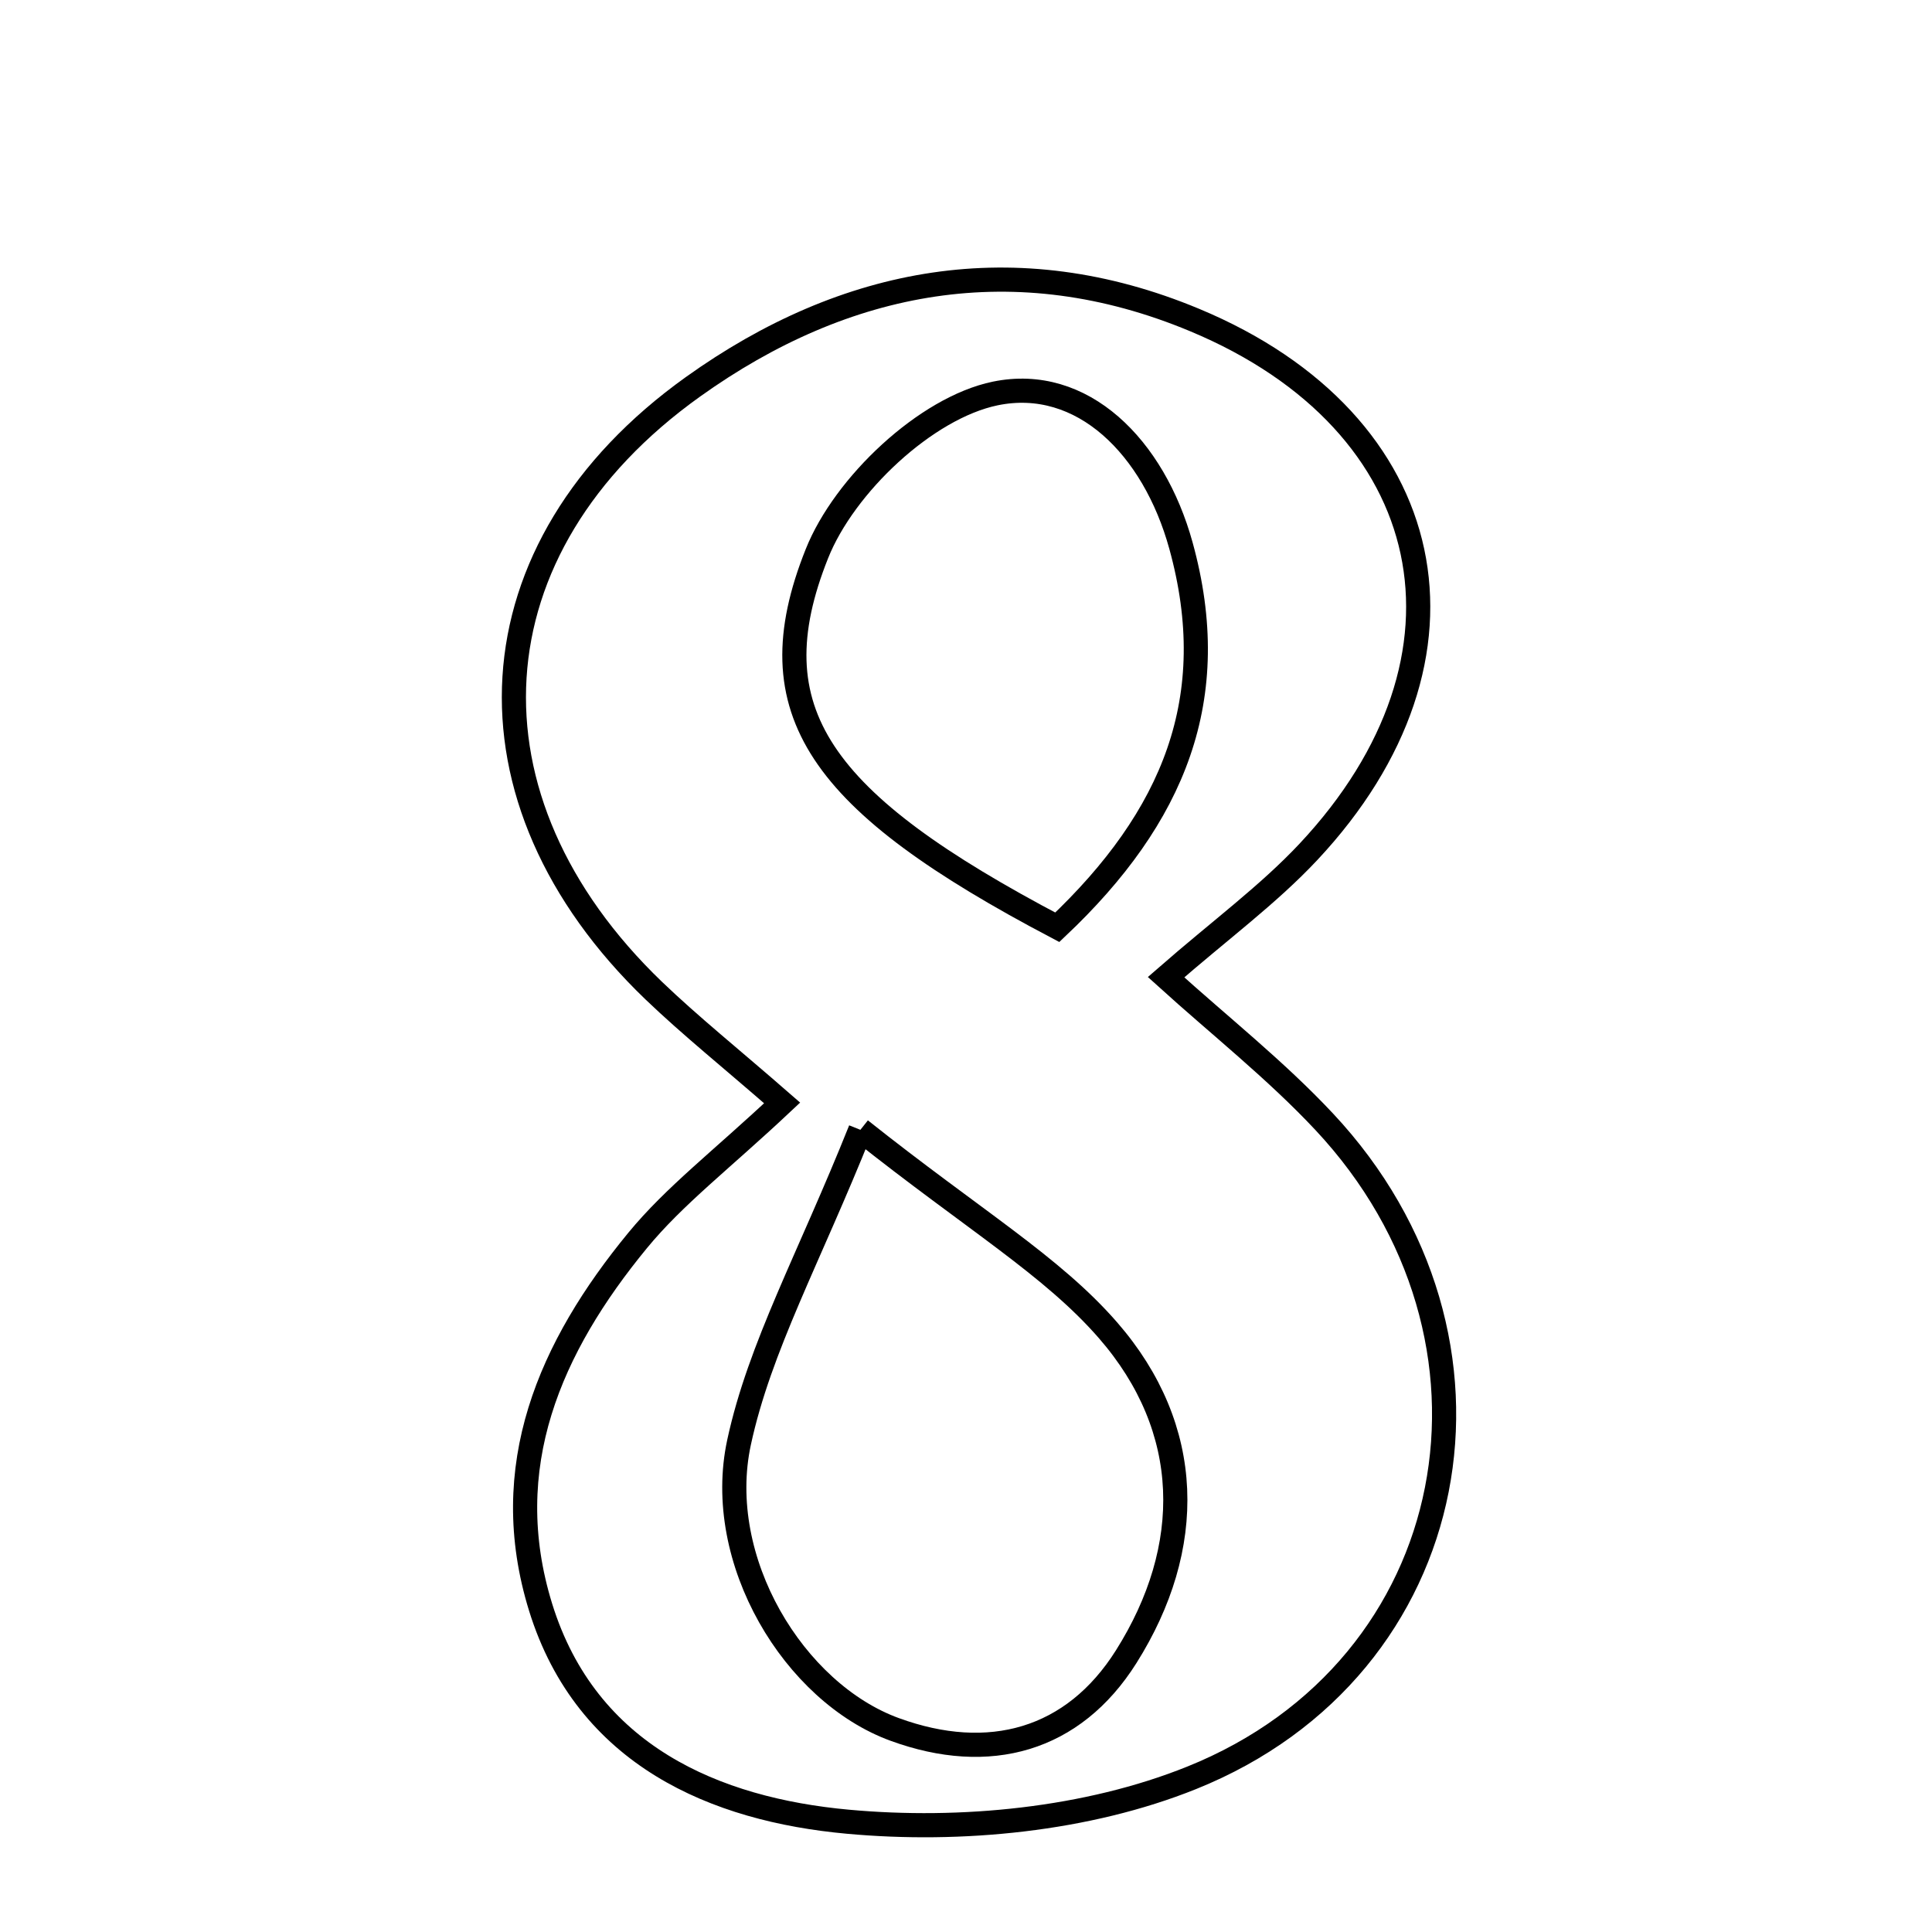 <svg xmlns="http://www.w3.org/2000/svg" viewBox="0.0 0.0 24.0 24.0" height="200px" width="200px"><path fill="none" stroke="black" stroke-width=".3" stroke-opacity="1.0"  filling="0" d="M14.839 3.975 C17.903 5.251 18.521 8.164 16.252 10.584 C15.755 11.114 15.159 11.551 14.485 12.139 C15.152 12.743 15.849 13.293 16.449 13.934 C18.968 16.623 18.211 20.716 14.803 22.085 C13.506 22.607 11.936 22.759 10.532 22.63 C8.891 22.48 7.288 21.811 6.716 19.967 C6.175 18.22 6.834 16.731 7.921 15.409 C8.379 14.852 8.968 14.404 9.716 13.701 C9.075 13.142 8.578 12.744 8.12 12.305 C5.649 9.93 5.819 6.8 8.607 4.806 C10.502 3.45 12.62 3.05 14.839 3.975"></path>
<path fill="none" stroke="black" stroke-width=".3" stroke-opacity="1.0"  filling="0" d="M12.363 4.888 C13.444 4.665 14.332 5.552 14.67 6.777 C15.193 8.669 14.584 10.148 13.134 11.519 C10.181 9.965 9.365 8.837 10.148 6.878 C10.488 6.024 11.503 5.066 12.363 4.888"></path>
<path fill="none" stroke="black" stroke-width=".3" stroke-opacity="1.0"  filling="0" d="M10.688 14.035 C12.104 15.16 13.069 15.726 13.765 16.526 C14.829 17.75 14.846 19.221 13.99 20.58 C13.333 21.623 12.287 21.912 11.115 21.484 C9.864 21.028 8.864 19.383 9.181 17.916 C9.436 16.735 10.05 15.631 10.688 14.035"></path></svg>